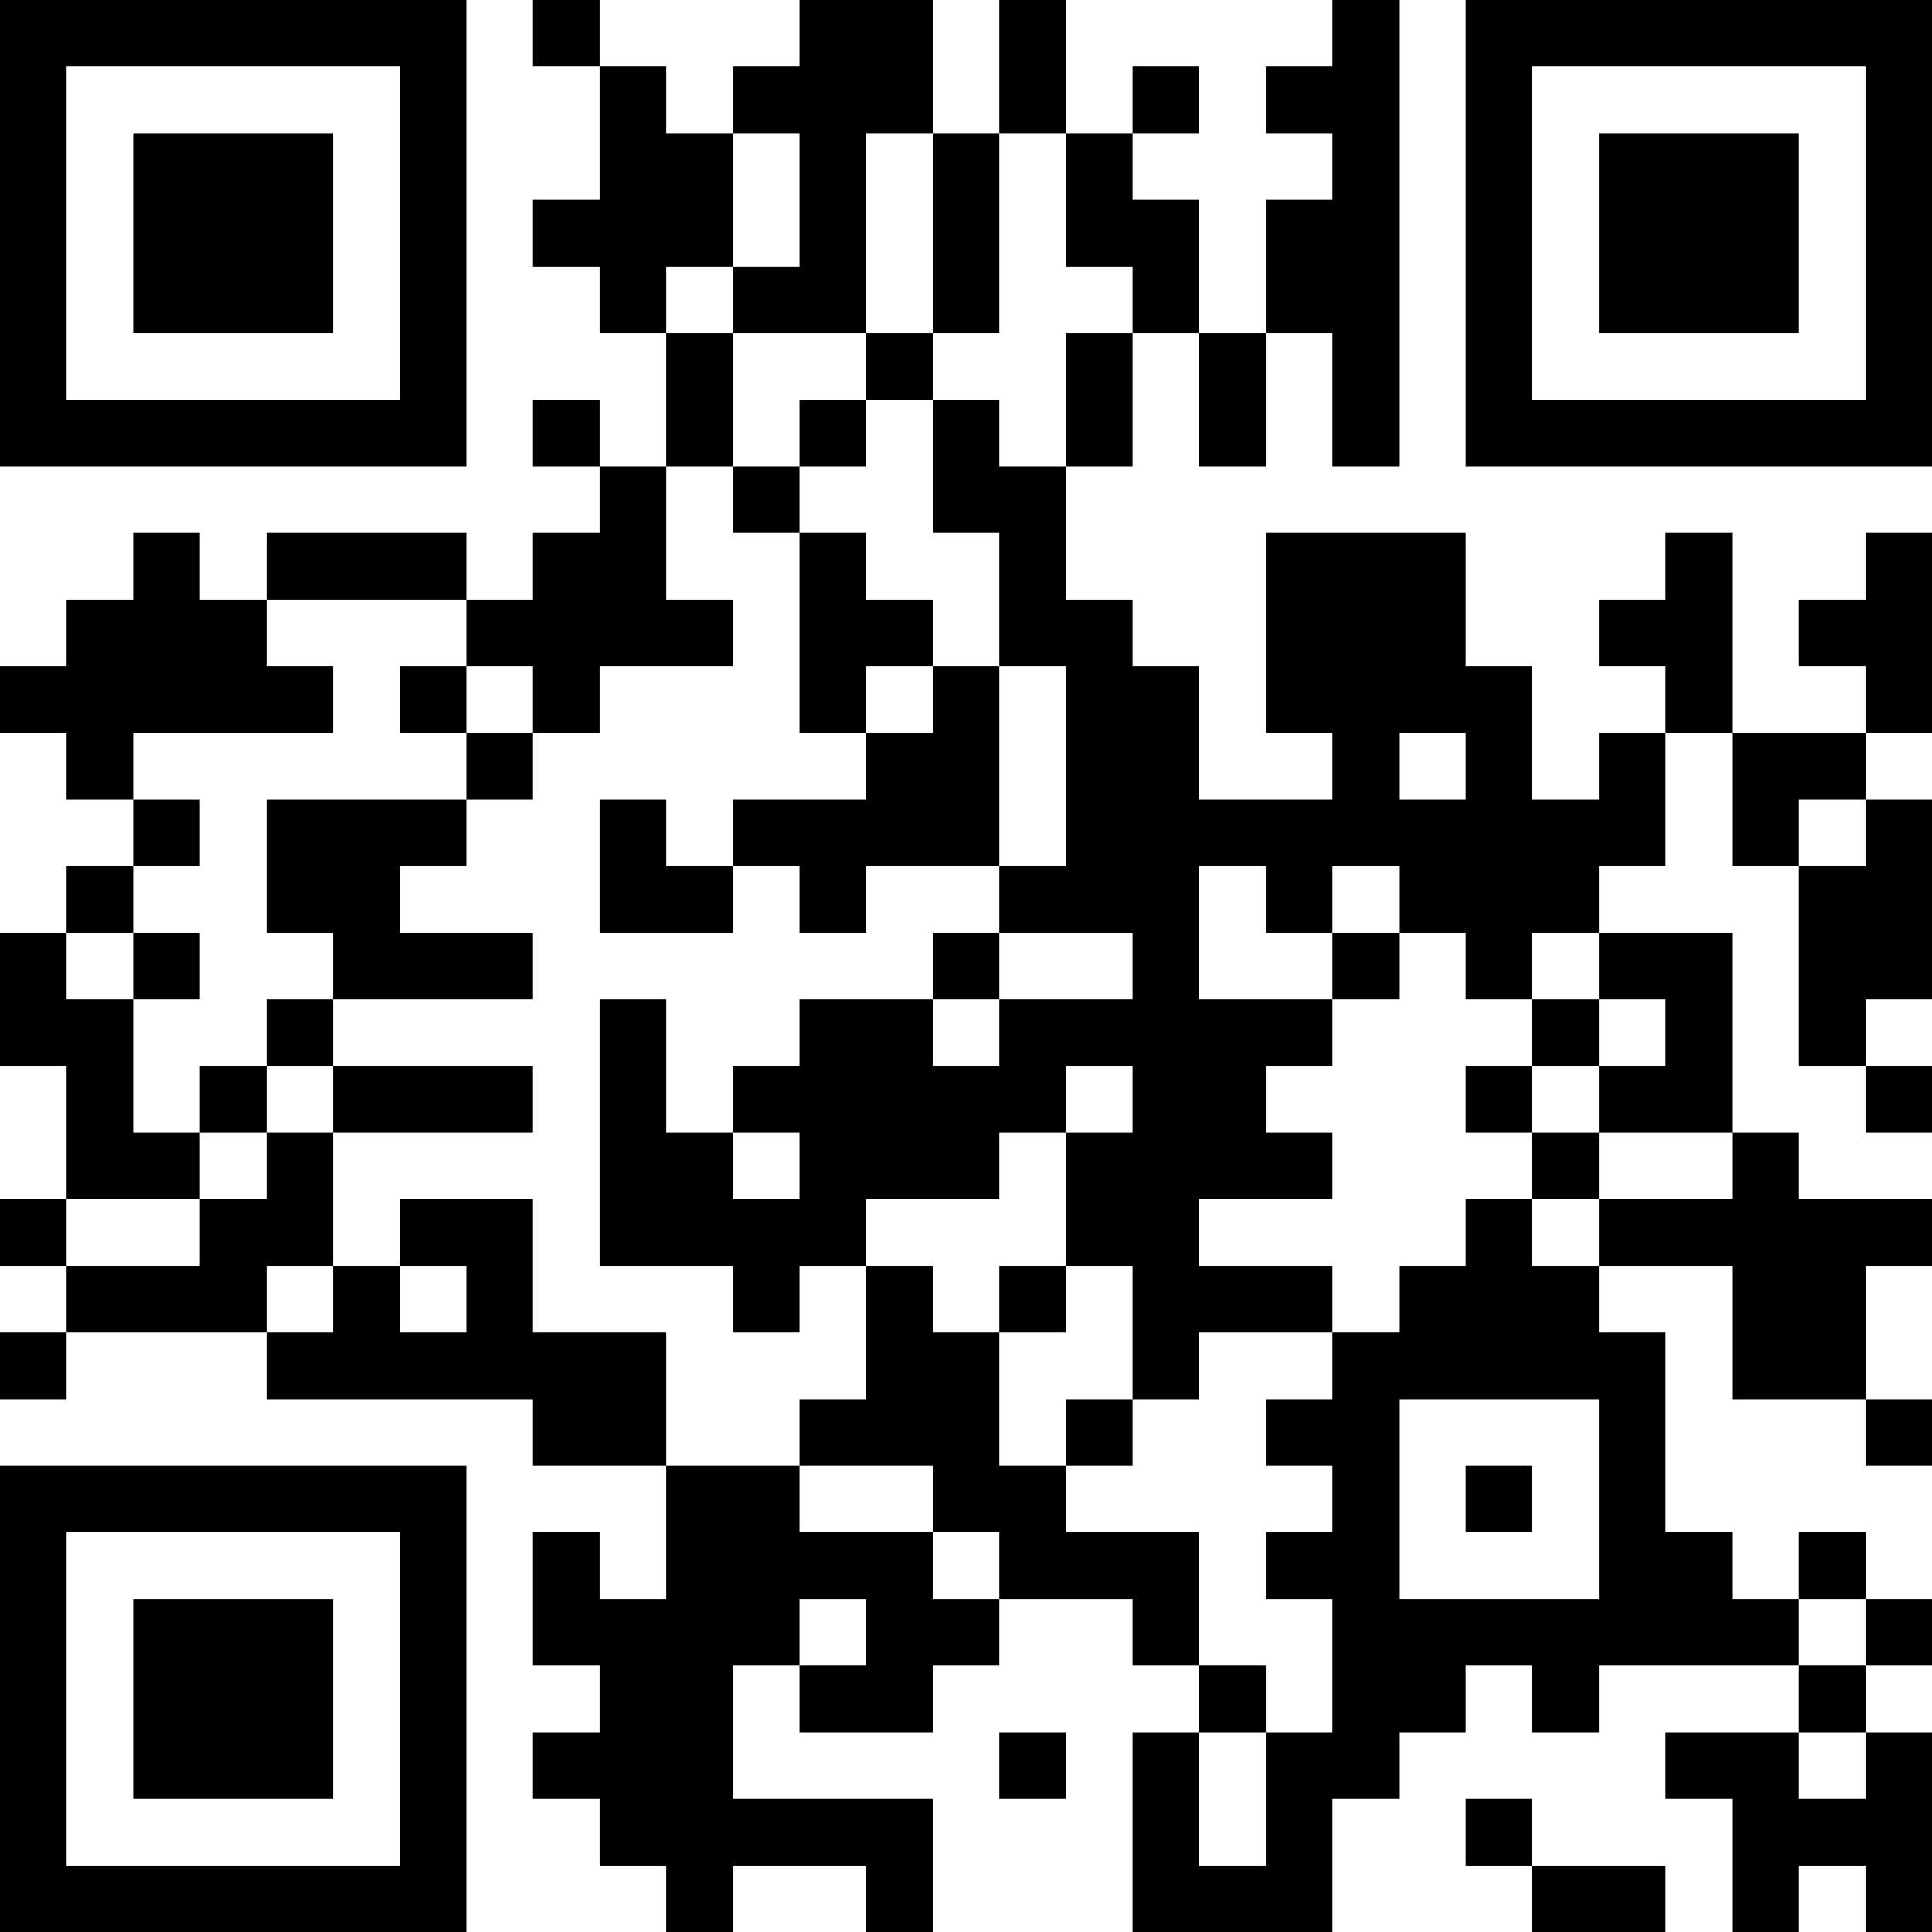 <?xml version="1.0" encoding="UTF-8"?>
<svg xmlns="http://www.w3.org/2000/svg" version="1.1" width="200" height="200" viewBox="0 0 200 200"><rect x="0" y="0" width="200" height="200" fill="#ffffff"/><g transform="scale(6.897)"><g transform="translate(0,0)"><path fill-rule="evenodd" d="M8 0L8 1L9 1L9 3L8 3L8 4L9 4L9 5L10 5L10 7L9 7L9 6L8 6L8 7L9 7L9 8L8 8L8 9L7 9L7 8L4 8L4 9L3 9L3 8L2 8L2 9L1 9L1 10L0 10L0 11L1 11L1 12L2 12L2 13L1 13L1 14L0 14L0 16L1 16L1 18L0 18L0 19L1 19L1 20L0 20L0 21L1 21L1 20L4 20L4 21L8 21L8 22L10 22L10 24L9 24L9 23L8 23L8 25L9 25L9 26L8 26L8 27L9 27L9 28L10 28L10 29L11 29L11 28L13 28L13 29L14 29L14 27L11 27L11 25L12 25L12 26L14 26L14 25L15 25L15 24L17 24L17 25L18 25L18 26L17 26L17 29L20 29L20 27L21 27L21 26L22 26L22 25L23 25L23 26L24 26L24 25L27 25L27 26L25 26L25 27L26 27L26 29L27 29L27 28L28 28L28 29L29 29L29 26L28 26L28 25L29 25L29 24L28 24L28 23L27 23L27 24L26 24L26 23L25 23L25 20L24 20L24 19L26 19L26 21L28 21L28 22L29 22L29 21L28 21L28 19L29 19L29 18L27 18L27 17L26 17L26 14L24 14L24 13L25 13L25 11L26 11L26 13L27 13L27 16L28 16L28 17L29 17L29 16L28 16L28 15L29 15L29 12L28 12L28 11L29 11L29 8L28 8L28 9L27 9L27 10L28 10L28 11L26 11L26 8L25 8L25 9L24 9L24 10L25 10L25 11L24 11L24 12L23 12L23 10L22 10L22 8L19 8L19 11L20 11L20 12L18 12L18 10L17 10L17 9L16 9L16 7L17 7L17 5L18 5L18 7L19 7L19 5L20 5L20 7L21 7L21 0L20 0L20 1L19 1L19 2L20 2L20 3L19 3L19 5L18 5L18 3L17 3L17 2L18 2L18 1L17 1L17 2L16 2L16 0L15 0L15 2L14 2L14 0L12 0L12 1L11 1L11 2L10 2L10 1L9 1L9 0ZM11 2L11 4L10 4L10 5L11 5L11 7L10 7L10 9L11 9L11 10L9 10L9 11L8 11L8 10L7 10L7 9L4 9L4 10L5 10L5 11L2 11L2 12L3 12L3 13L2 13L2 14L1 14L1 15L2 15L2 17L3 17L3 18L1 18L1 19L3 19L3 18L4 18L4 17L5 17L5 19L4 19L4 20L5 20L5 19L6 19L6 20L7 20L7 19L6 19L6 18L8 18L8 20L10 20L10 22L12 22L12 23L14 23L14 24L15 24L15 23L14 23L14 22L12 22L12 21L13 21L13 19L14 19L14 20L15 20L15 22L16 22L16 23L18 23L18 25L19 25L19 26L18 26L18 28L19 28L19 26L20 26L20 24L19 24L19 23L20 23L20 22L19 22L19 21L20 21L20 20L21 20L21 19L22 19L22 18L23 18L23 19L24 19L24 18L26 18L26 17L24 17L24 16L25 16L25 15L24 15L24 14L23 14L23 15L22 15L22 14L21 14L21 13L20 13L20 14L19 14L19 13L18 13L18 15L20 15L20 16L19 16L19 17L20 17L20 18L18 18L18 19L20 19L20 20L18 20L18 21L17 21L17 19L16 19L16 17L17 17L17 16L16 16L16 17L15 17L15 18L13 18L13 19L12 19L12 20L11 20L11 19L9 19L9 15L10 15L10 17L11 17L11 18L12 18L12 17L11 17L11 16L12 16L12 15L14 15L14 16L15 16L15 15L17 15L17 14L15 14L15 13L16 13L16 10L15 10L15 8L14 8L14 6L15 6L15 7L16 7L16 5L17 5L17 4L16 4L16 2L15 2L15 5L14 5L14 2L13 2L13 5L11 5L11 4L12 4L12 2ZM13 5L13 6L12 6L12 7L11 7L11 8L12 8L12 11L13 11L13 12L11 12L11 13L10 13L10 12L9 12L9 14L11 14L11 13L12 13L12 14L13 14L13 13L15 13L15 10L14 10L14 9L13 9L13 8L12 8L12 7L13 7L13 6L14 6L14 5ZM6 10L6 11L7 11L7 12L4 12L4 14L5 14L5 15L4 15L4 16L3 16L3 17L4 17L4 16L5 16L5 17L8 17L8 16L5 16L5 15L8 15L8 14L6 14L6 13L7 13L7 12L8 12L8 11L7 11L7 10ZM13 10L13 11L14 11L14 10ZM21 11L21 12L22 12L22 11ZM27 12L27 13L28 13L28 12ZM2 14L2 15L3 15L3 14ZM14 14L14 15L15 15L15 14ZM20 14L20 15L21 15L21 14ZM23 15L23 16L22 16L22 17L23 17L23 18L24 18L24 17L23 17L23 16L24 16L24 15ZM15 19L15 20L16 20L16 19ZM16 21L16 22L17 22L17 21ZM21 21L21 24L24 24L24 21ZM22 22L22 23L23 23L23 22ZM12 24L12 25L13 25L13 24ZM27 24L27 25L28 25L28 24ZM15 26L15 27L16 27L16 26ZM27 26L27 27L28 27L28 26ZM22 27L22 28L23 28L23 29L25 29L25 28L23 28L23 27ZM0 0L0 7L7 7L7 0ZM1 1L1 6L6 6L6 1ZM2 2L2 5L5 5L5 2ZM22 0L22 7L29 7L29 0ZM23 1L23 6L28 6L28 1ZM24 2L24 5L27 5L27 2ZM0 22L0 29L7 29L7 22ZM1 23L1 28L6 28L6 23ZM2 24L2 27L5 27L5 24Z" fill="#000000"/></g></g></svg>
